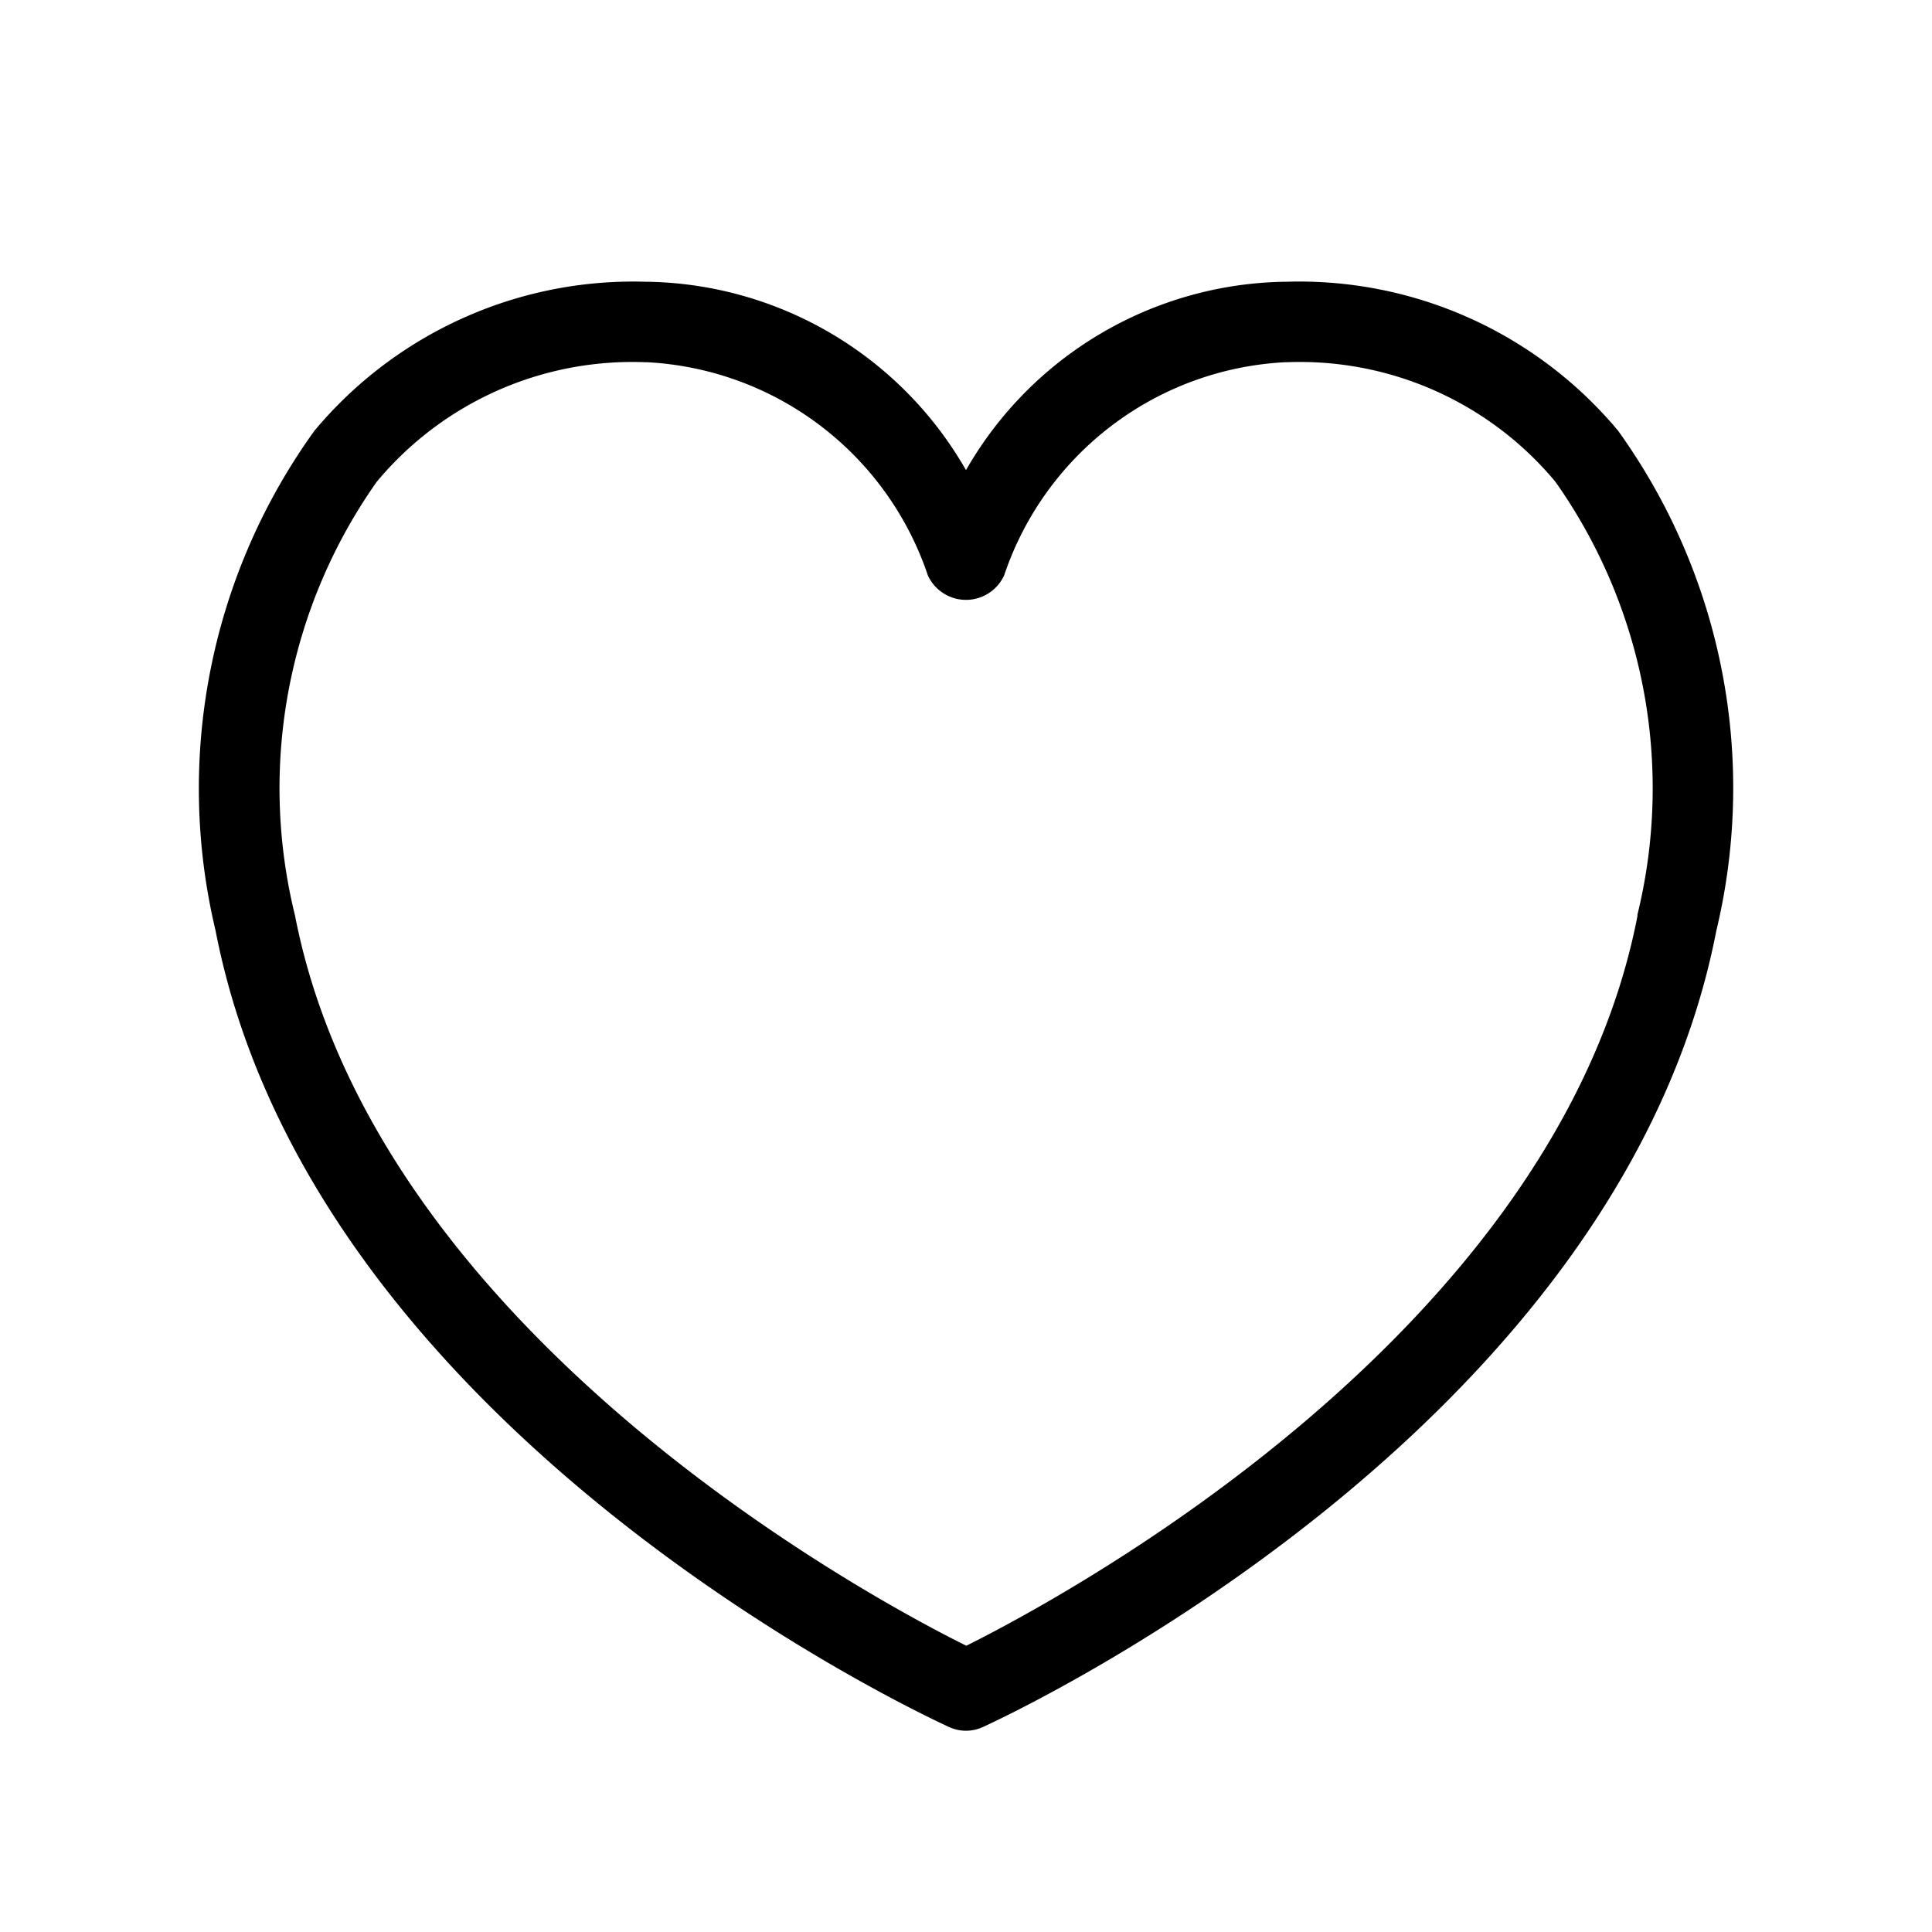<svg xmlns="http://www.w3.org/2000/svg" width="24" height="24" viewBox="0 0 24 24">
    <path d="M20.1,5.35A5.16,5.16,0,0,0,15.98,3.5h-.022A4.646,4.646,0,0,0,12,5.84,4.646,4.646,0,0,0,8.042,3.5H8.02A5.158,5.158,0,0,0,3.906,5.351a7.6,7.6,0,0,0-1.228,6.21c1.209,6.231,8.793,9.747,9.115,9.894a.5.5,0,0,0,.414,0c.322-.147,7.906-3.663,9.114-9.894A7.6,7.6,0,0,0,20.1,5.35Zm.243,6.02c-1,5.178-7.128,8.47-8.339,9.074-1.211-.6-7.336-3.9-8.34-9.074A6.6,6.6,0,0,1,4.68,5.985,4.13,4.13,0,0,1,8.023,4.5h.02a3.894,3.894,0,0,1,3.483,2.647.521.521,0,0,0,.948,0A3.894,3.894,0,0,1,15.957,4.5h.02a4.13,4.13,0,0,1,3.345,1.485A6.6,6.6,0,0,1,20.339,11.37Z"/>
</svg>